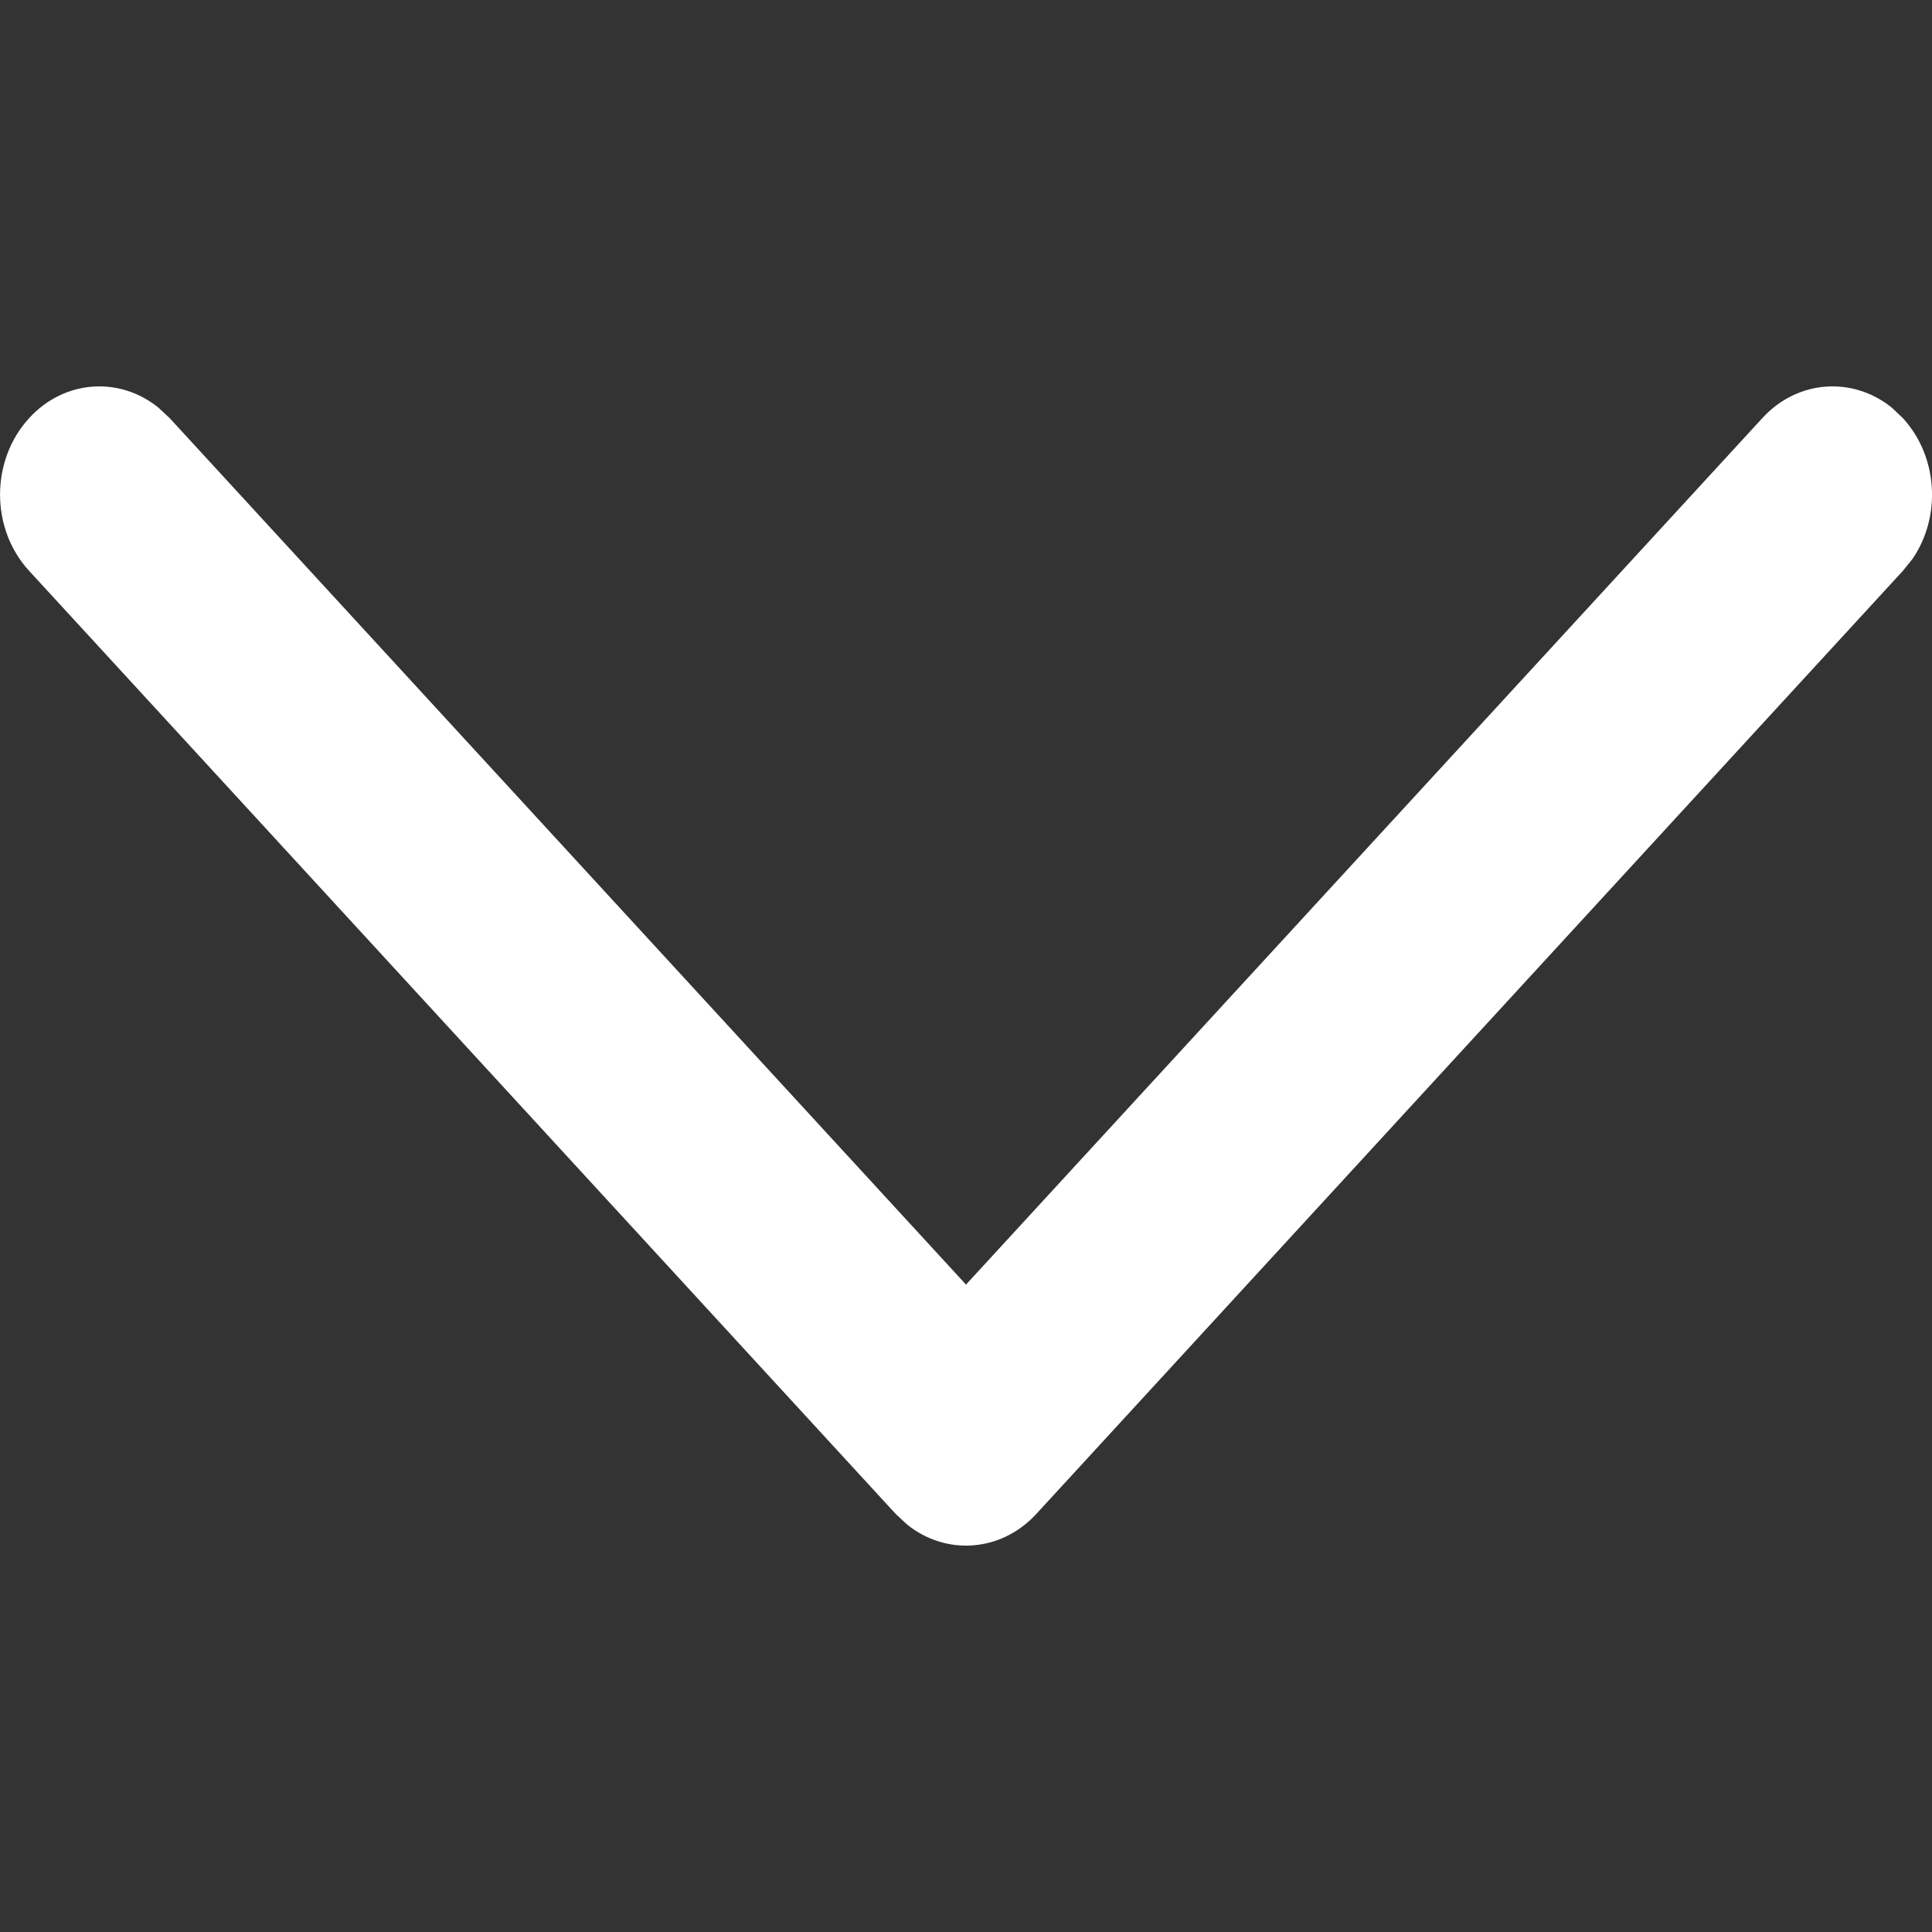 <svg width="10" height="10" viewBox="0 0 10 10" fill="none" xmlns="http://www.w3.org/2000/svg">
<rect x="0" y="0" width="10" height="10" fill="#333333" stroke="none"/>
<path d="M0.151 2.164C0.333 1.965 0.619 1.947 0.82 2.11L0.878 2.164L5 6.649L9.122 2.164C9.304 1.965 9.59 1.947 9.792 2.11L9.849 2.164C10.032 2.363 10.049 2.674 9.899 2.893L9.849 2.955L5.364 7.836C5.181 8.035 4.895 8.053 4.694 7.89L4.636 7.836L0.151 2.955C-0.05 2.737 -0.05 2.383 0.151 2.164Z" fill="white"/>
</svg>

